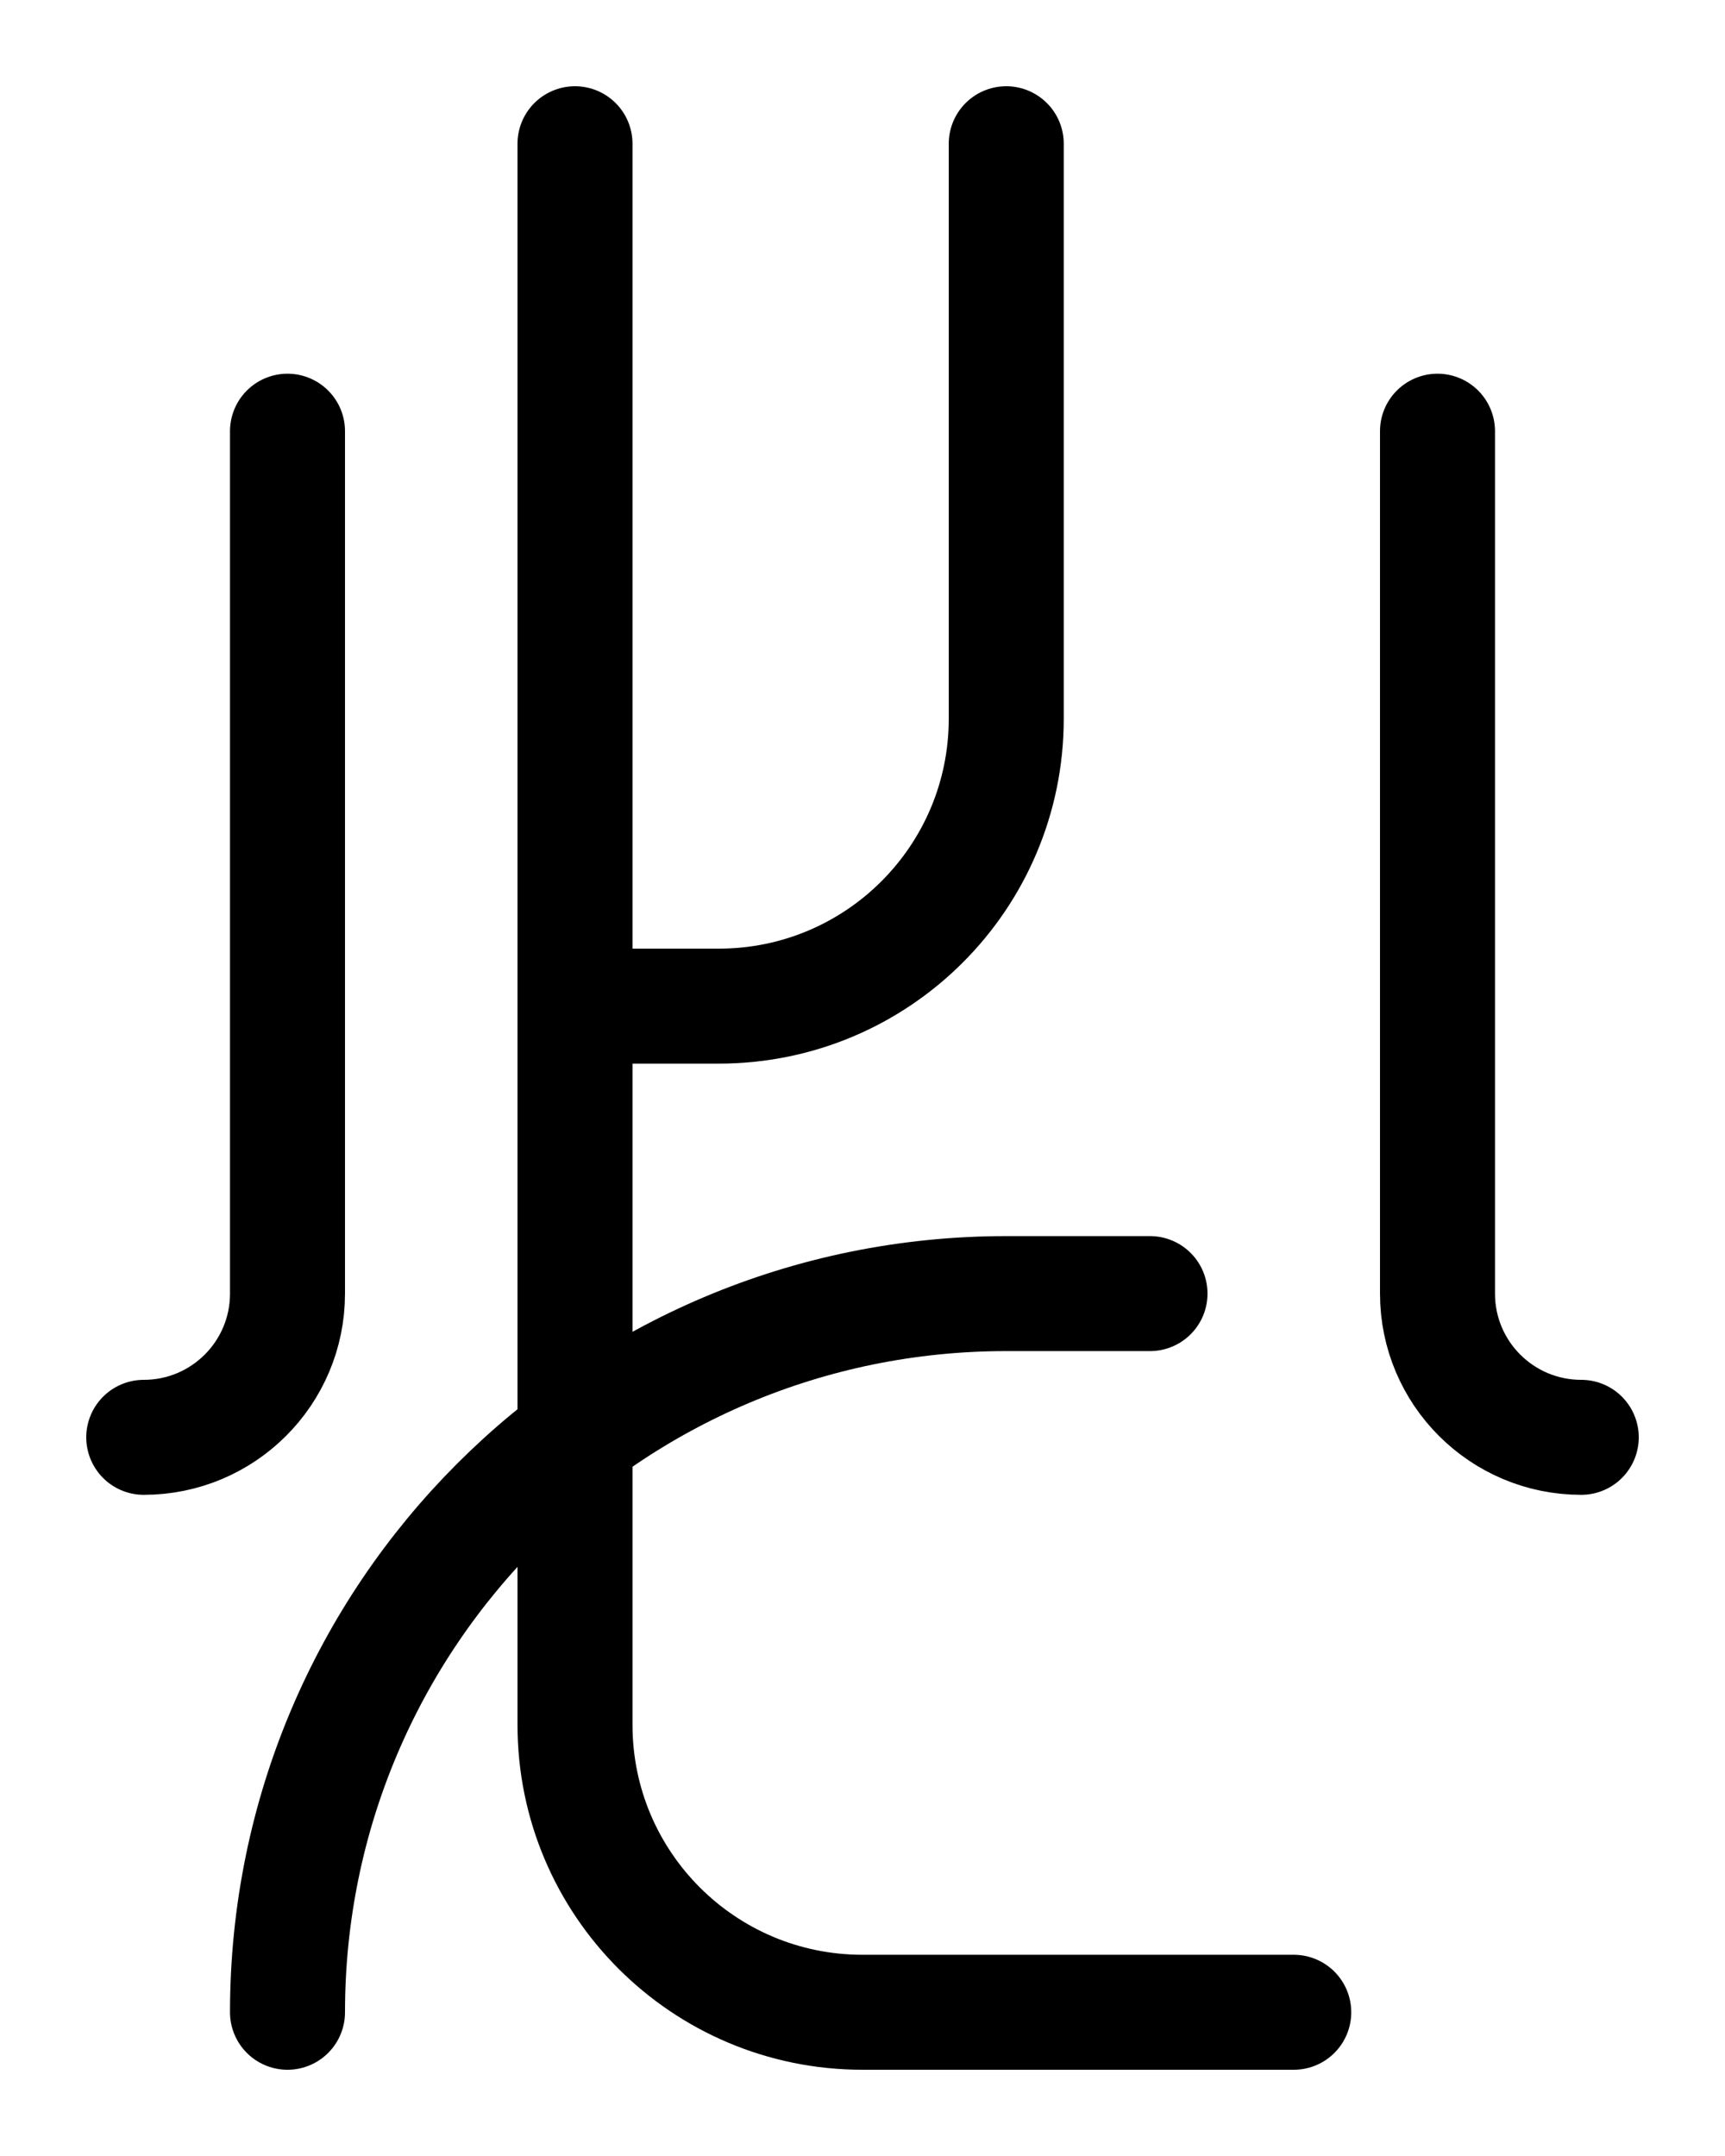 <?xml version="1.0" encoding="utf-8"?>
<!-- Generator: Adobe Illustrator 26.0.0, SVG Export Plug-In . SVG Version: 6.00 Build 0)  -->
<svg version="1.1" id="图层_1" xmlns="http://www.w3.org/2000/svg" xmlns:xlink="http://www.w3.org/1999/xlink" x="0px" y="0px"
	 viewBox="0 0 720 900" style="enable-background:new 0 0 720 900;" xml:space="preserve">
<style type="text/css">
	.st0{fill:none;stroke:#000000;stroke-width:48;stroke-linecap:round;stroke-linejoin:round;stroke-miterlimit:10;}
</style>
<path class="st0" d="M240,420h60c66.3,0,120-53.7,120-120V60"/>
<path class="st0" d="M240,60v660c0,66.3,53.7,120,120,120h180"/>
<path class="st0" d="M60,600c33.1,0,60-26.8,60-60V180"/>
<path class="st0" d="M660,600c-33.1,0-60-26.8-60-60V180"/>
<path class="st0" d="M120,840c0-165.7,134.3-300,300-300h60"/>
</svg>
